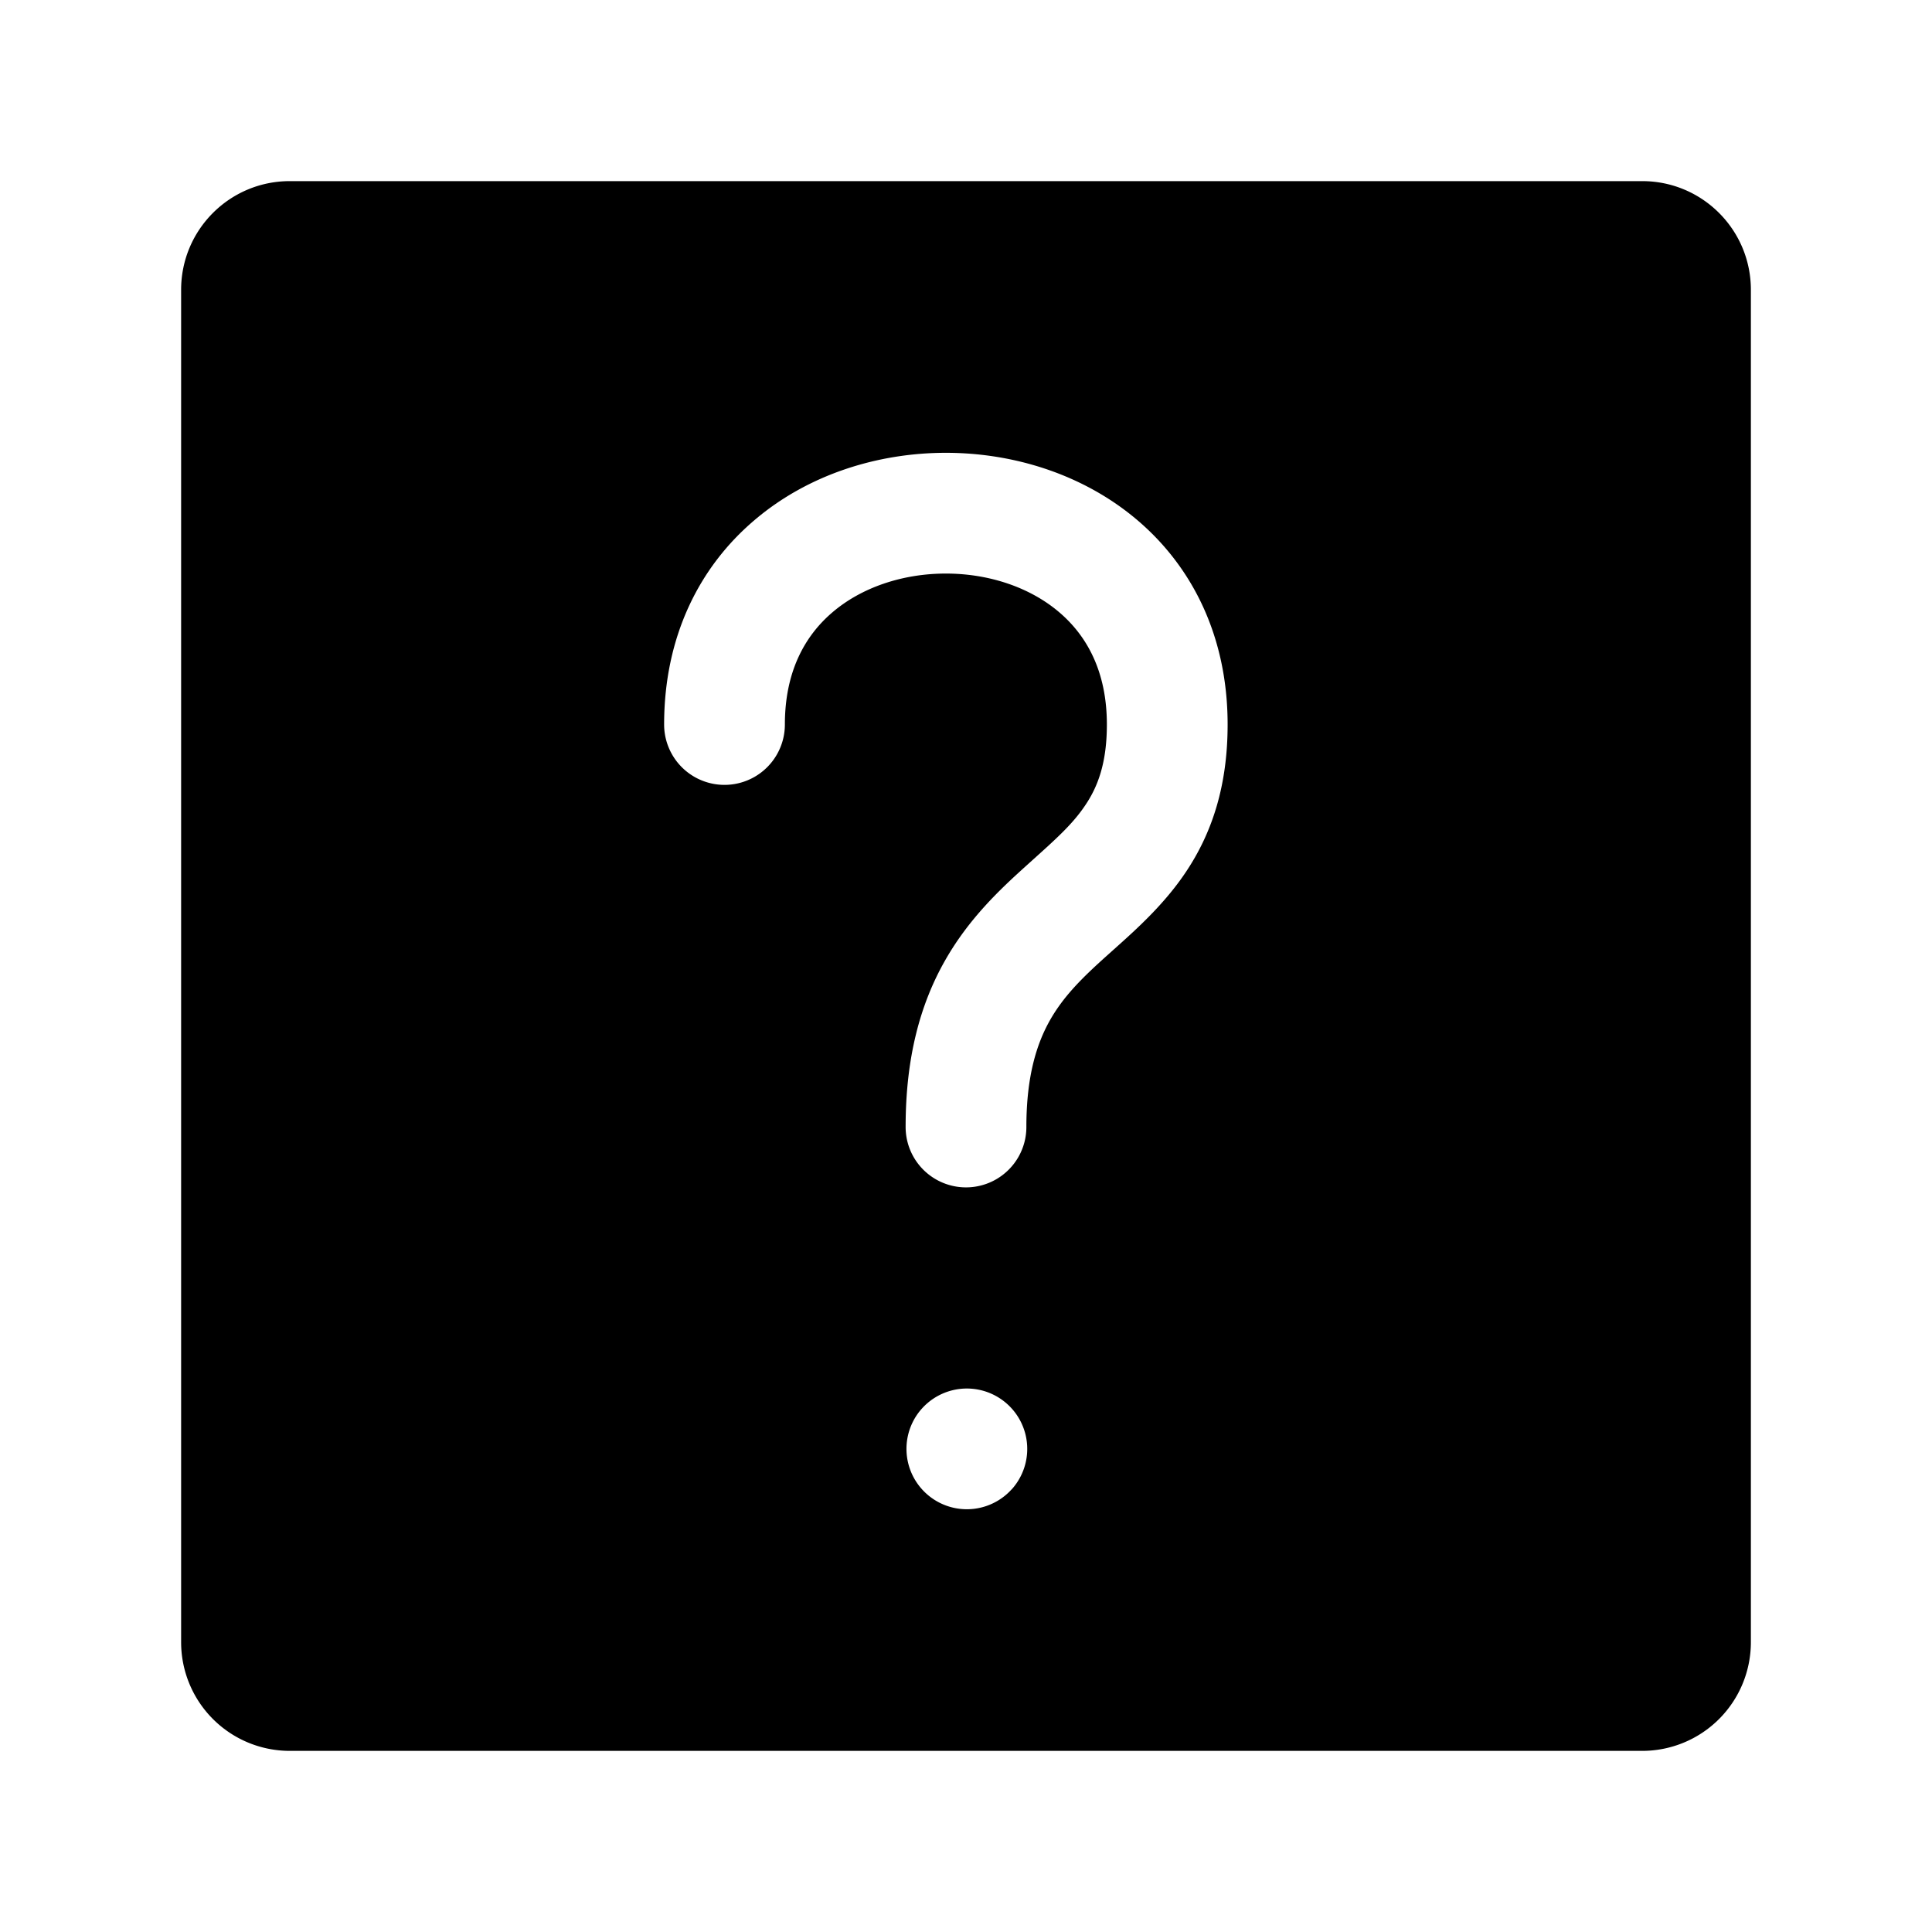 <svg fill="none" xmlns="http://www.w3.org/2000/svg" viewBox="0 0 24 24" width="20" height="20"><path fill-rule="evenodd" clip-rule="evenodd" d="M2.25 3.6c0-.746.604-1.35 1.35-1.35h16.8c.746 0 1.35.604 1.35 1.35v16.8a1.35 1.35 0 01-1.35 1.35H3.6a1.35 1.35 0 01-1.35-1.35V3.6zm8.095 4.003C10 7.895 9.75 8.341 9.75 9a.75.75 0 01-1.5 0c0-1.091.437-1.958 1.124-2.54.67-.57 1.538-.835 2.376-.835.838 0 1.705.265 2.376.834.687.583 1.124 1.45 1.124 2.541 0 .766-.196 1.35-.517 1.83-.269.404-.619.716-.894.962l-.087.078c-.308.276-.539.504-.709.804-.162.287-.293.688-.293 1.326a.75.75 0 11-1.5 0c0-.862.181-1.524.488-2.065.299-.528.693-.894 1.01-1.18l.072-.065c.3-.27.508-.455.665-.692.149-.222.265-.514.265-.998 0-.659-.25-1.105-.595-1.397-.36-.306-.868-.478-1.405-.478s-1.045.172-1.405.478zm2.223 10.898a.75.75 0 00-1.115-1.004l-.01.011a.75.75 0 001.114 1.004l.01-.011z" fill="currentColor"/></svg>